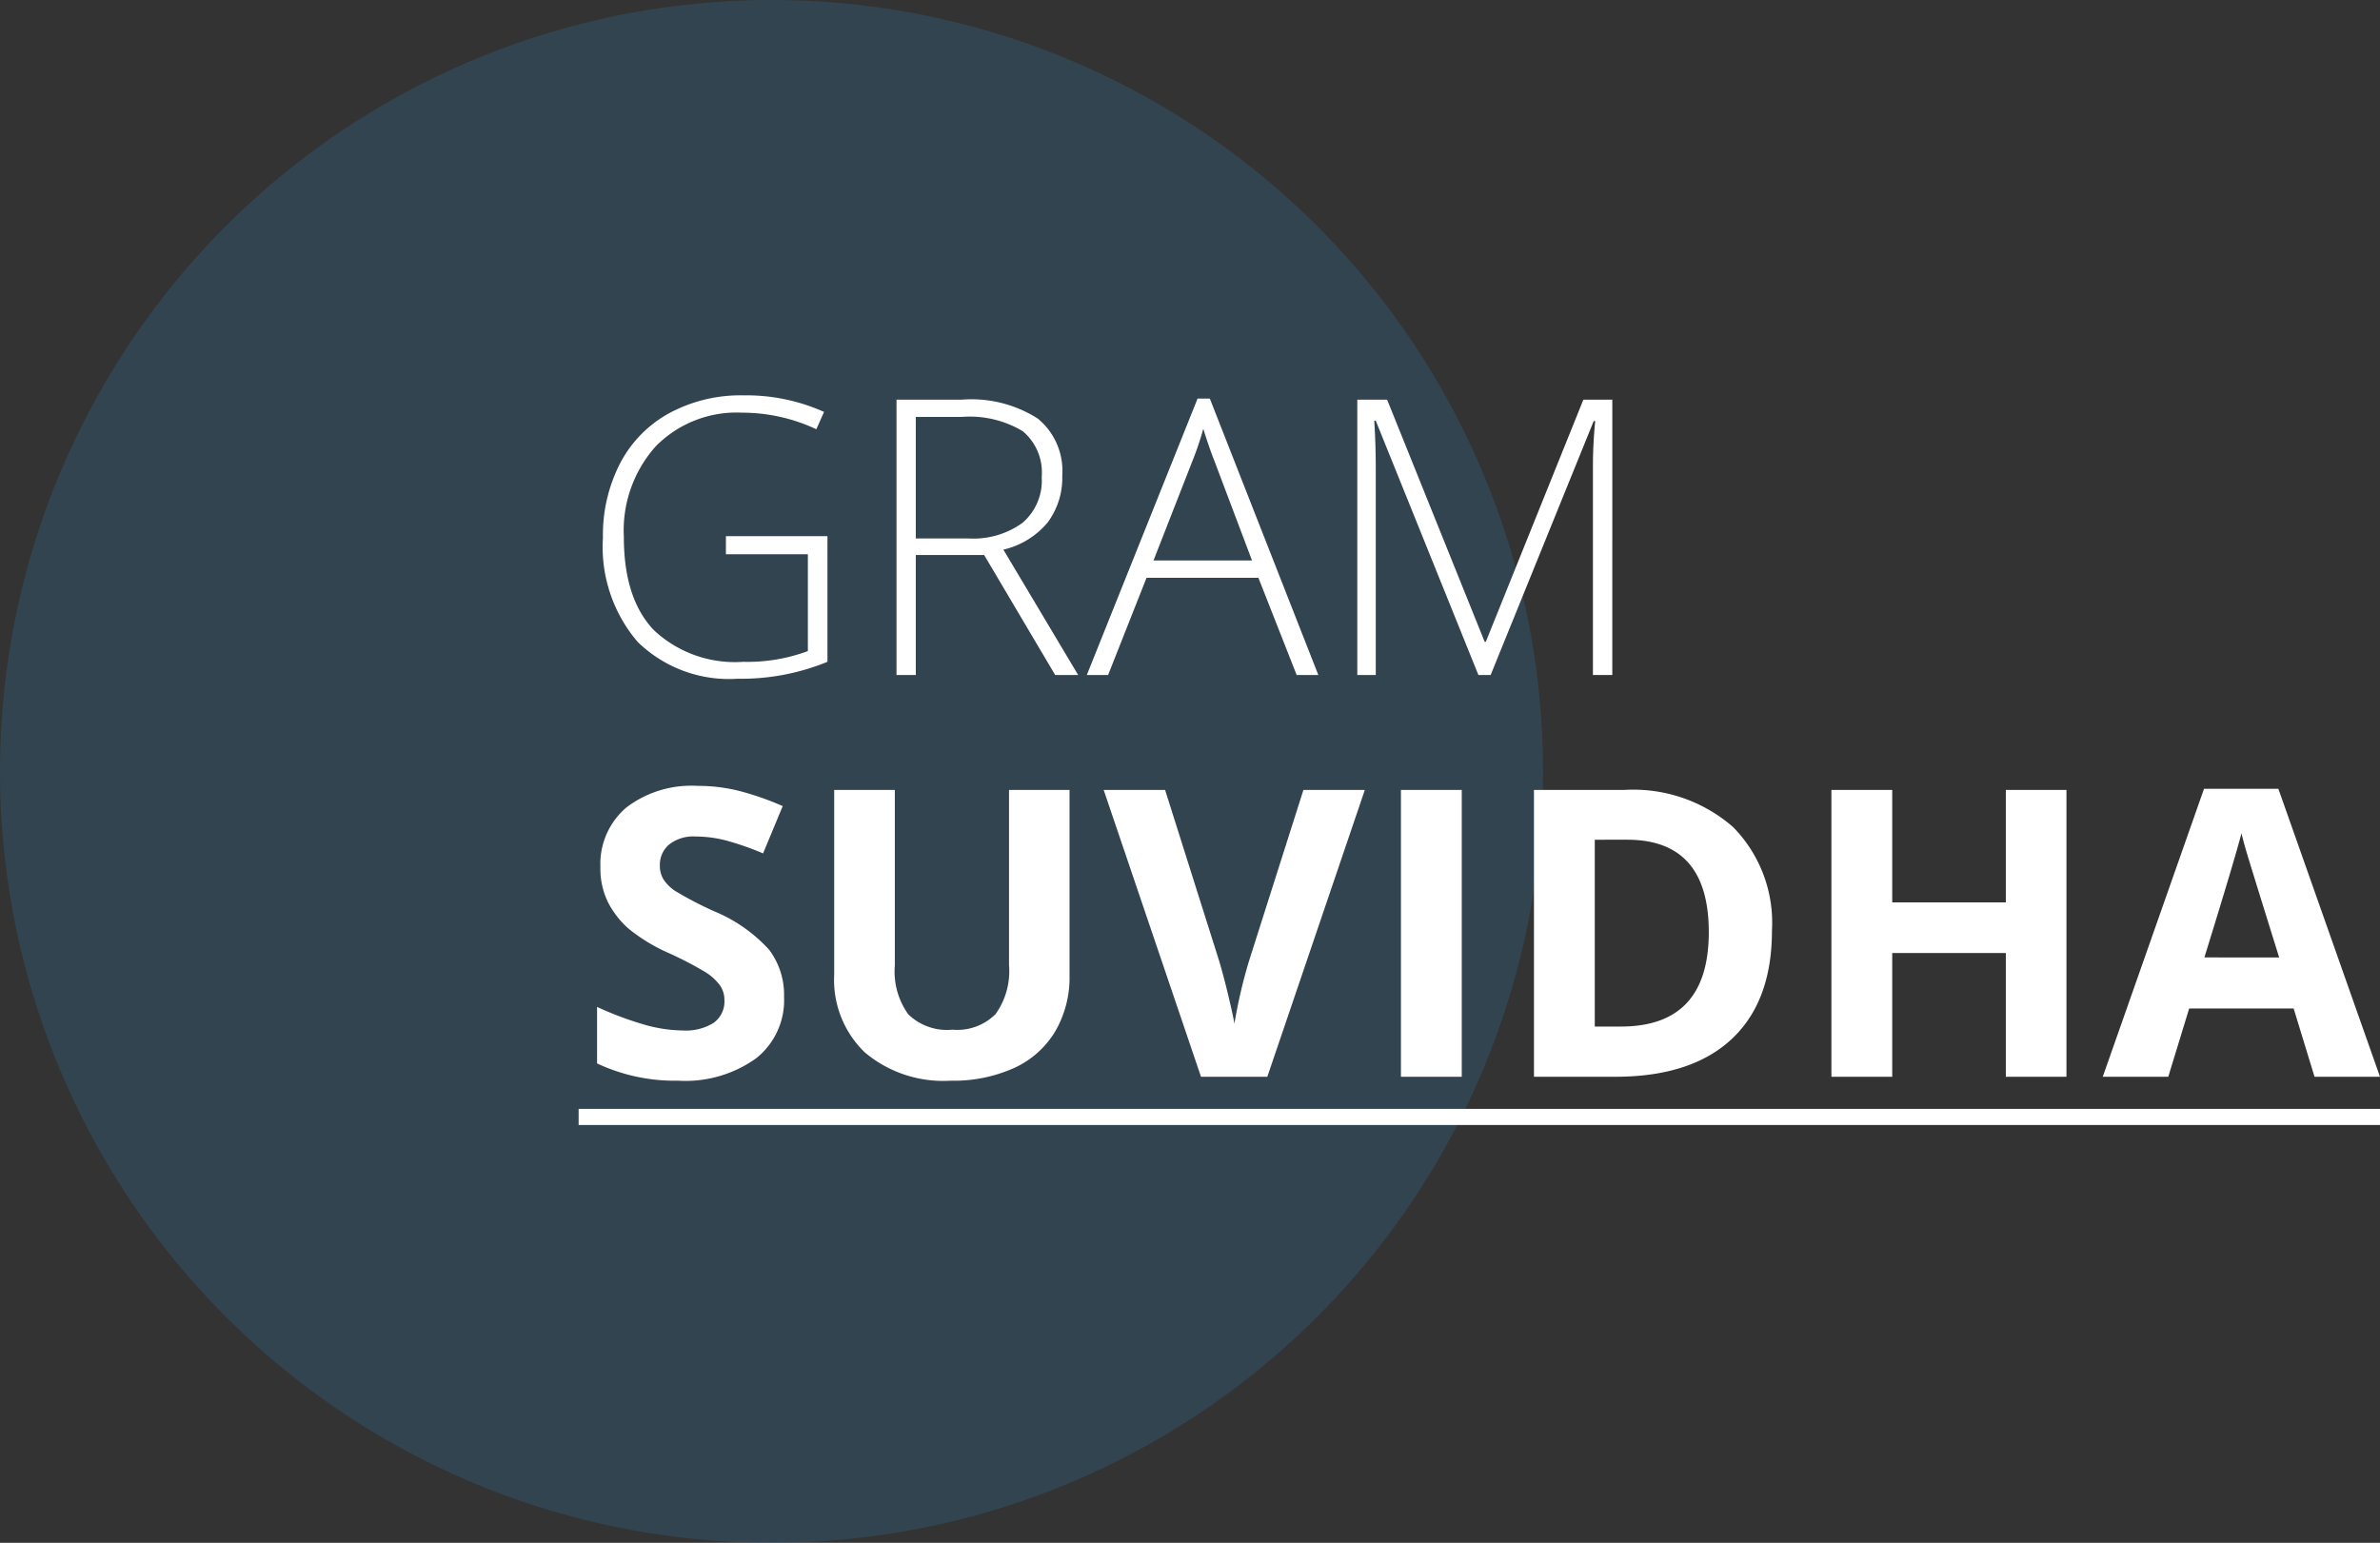 <svg xmlns="http://www.w3.org/2000/svg" width="148.073" height="96" viewBox="0 0 148.073 96">
  <rect x="0" y="0" width="148.073" height="96" fill="#333333" stroke="none"/>
  <g id="Gram_Logo" data-name="Gram Logo" transform="translate(-112 -267)">
    <circle id="Ellipse_6" data-name="Ellipse 6" cx="48" cy="48" r="48" transform="translate(112 267)" fill="#316282" opacity="0.37"/>
    <path id="Path_19548" data-name="Path 19548" d="M9.164-8.637H15.48V-.82A14.176,14.176,0,0,1,9.891.234,8.138,8.138,0,0,1,3.674-2.057,9.086,9.086,0,0,1,1.512-8.543a9.741,9.741,0,0,1,1.072-4.635A7.511,7.511,0,0,1,5.654-16.3a9.346,9.346,0,0,1,4.588-1.1,11.826,11.826,0,0,1,5.027,1.031l-.48,1.078a10.867,10.867,0,0,0-4.617-1.031A7.058,7.058,0,0,0,4.8-14.232,7.857,7.857,0,0,0,2.813-8.59q0,3.867,1.887,5.818A7.365,7.365,0,0,0,10.242-.82a10.737,10.737,0,0,0,4.02-.668V-7.512h-5.1ZM20.977-7.465V0h-1.2V-17.133h4.078a7.683,7.683,0,0,1,4.711,1.178,4.2,4.2,0,0,1,1.523,3.545A4.632,4.632,0,0,1,29.186-9.5a5.049,5.049,0,0,1-2.76,1.7L31.078,0h-1.43L25.23-7.465Zm0-1.031h3.27a5.218,5.218,0,0,0,3.363-.967,3.453,3.453,0,0,0,1.2-2.854,3.347,3.347,0,0,0-1.172-2.848,6.4,6.4,0,0,0-3.82-.891H20.977ZM42.293-6.047H35.332L32.941,0H31.617l6.891-17.2h.762L46.02,0H44.672ZM35.766-7.125h6.129L39.563-13.3q-.293-.727-.7-2.016a18.792,18.792,0,0,1-.691,2.039ZM55.98,0,49.594-15.82H49.5q.094,1.453.094,2.977V0H48.445V-17.133H50.3l6.07,15.07h.07l6.07-15.07h1.8V0H63.105V-12.984q0-1.359.141-2.812h-.094L56.742,0Z" transform="translate(148 309)" fill="#fff"/>
    <path id="Path_19549" data-name="Path 19549" d="M12.781-4.956a4.613,4.613,0,0,1-1.74,3.809A7.556,7.556,0,0,1,6.2.244,11.367,11.367,0,0,1,1.147-.83V-4.346A20.826,20.826,0,0,0,4.205-3.21a9.048,9.048,0,0,0,2.289.33A3.254,3.254,0,0,0,8.4-3.357,1.628,1.628,0,0,0,9.07-4.773a1.563,1.563,0,0,0-.293-.934,3.278,3.278,0,0,0-.861-.787A22.134,22.134,0,0,0,5.6-7.7,10.964,10.964,0,0,1,3.149-9.18a5.545,5.545,0,0,1-1.306-1.648,4.7,4.7,0,0,1-.488-2.2A4.612,4.612,0,0,1,2.96-16.748,6.67,6.67,0,0,1,7.4-18.1a10.478,10.478,0,0,1,2.655.33,18.25,18.25,0,0,1,2.643.928L11.475-13.9a17.86,17.86,0,0,0-2.362-.818,7.6,7.6,0,0,0-1.837-.232,2.433,2.433,0,0,0-1.648.5,1.651,1.651,0,0,0-.574,1.306,1.616,1.616,0,0,0,.232.873,2.55,2.55,0,0,0,.739.72,22.834,22.834,0,0,0,2.4,1.251,9.544,9.544,0,0,1,3.43,2.4A4.681,4.681,0,0,1,12.781-4.956ZM30.542-17.847V-6.3a6.657,6.657,0,0,1-.885,3.467A5.76,5.76,0,0,1,27.1-.549a9.146,9.146,0,0,1-3.955.793A7.573,7.573,0,0,1,17.8-1.52a6.257,6.257,0,0,1-1.9-4.828v-11.5h3.772V-6.921a4.576,4.576,0,0,0,.83,3.027,3.451,3.451,0,0,0,2.747.964,3.374,3.374,0,0,0,2.692-.97,4.6,4.6,0,0,0,.836-3.046v-10.9Zm14.551,0h3.821L42.847,0H38.721L32.666-17.847h3.821l3.357,10.62q.281.94.58,2.191T40.8-3.3a31.268,31.268,0,0,1,.916-3.931ZM51.16,0V-17.847h3.784V0ZM74.243-9.094q0,4.407-2.509,6.75T64.49,0H59.436V-17.847h5.6a9.435,9.435,0,0,1,6.787,2.307A8.486,8.486,0,0,1,74.243-9.094ZM70.313-9q0-5.75-5.078-5.75H63.22V-3.125h1.624Q70.313-3.125,70.313-9ZM92.566,0H88.794V-7.7H81.726V0H77.942V-17.847h3.784v6.995h7.068v-6.995h3.772ZM108,0,106.7-4.248H100.2L98.9,0H94.824l6.3-17.92h4.626L112.073,0Zm-2.2-7.422Q104-13.2,103.778-13.953t-.323-1.2q-.4,1.563-2.307,7.727ZM0,2H112.073V3H0Z" transform="translate(148 334)" fill="#fff"/>
  </g>
</svg>
